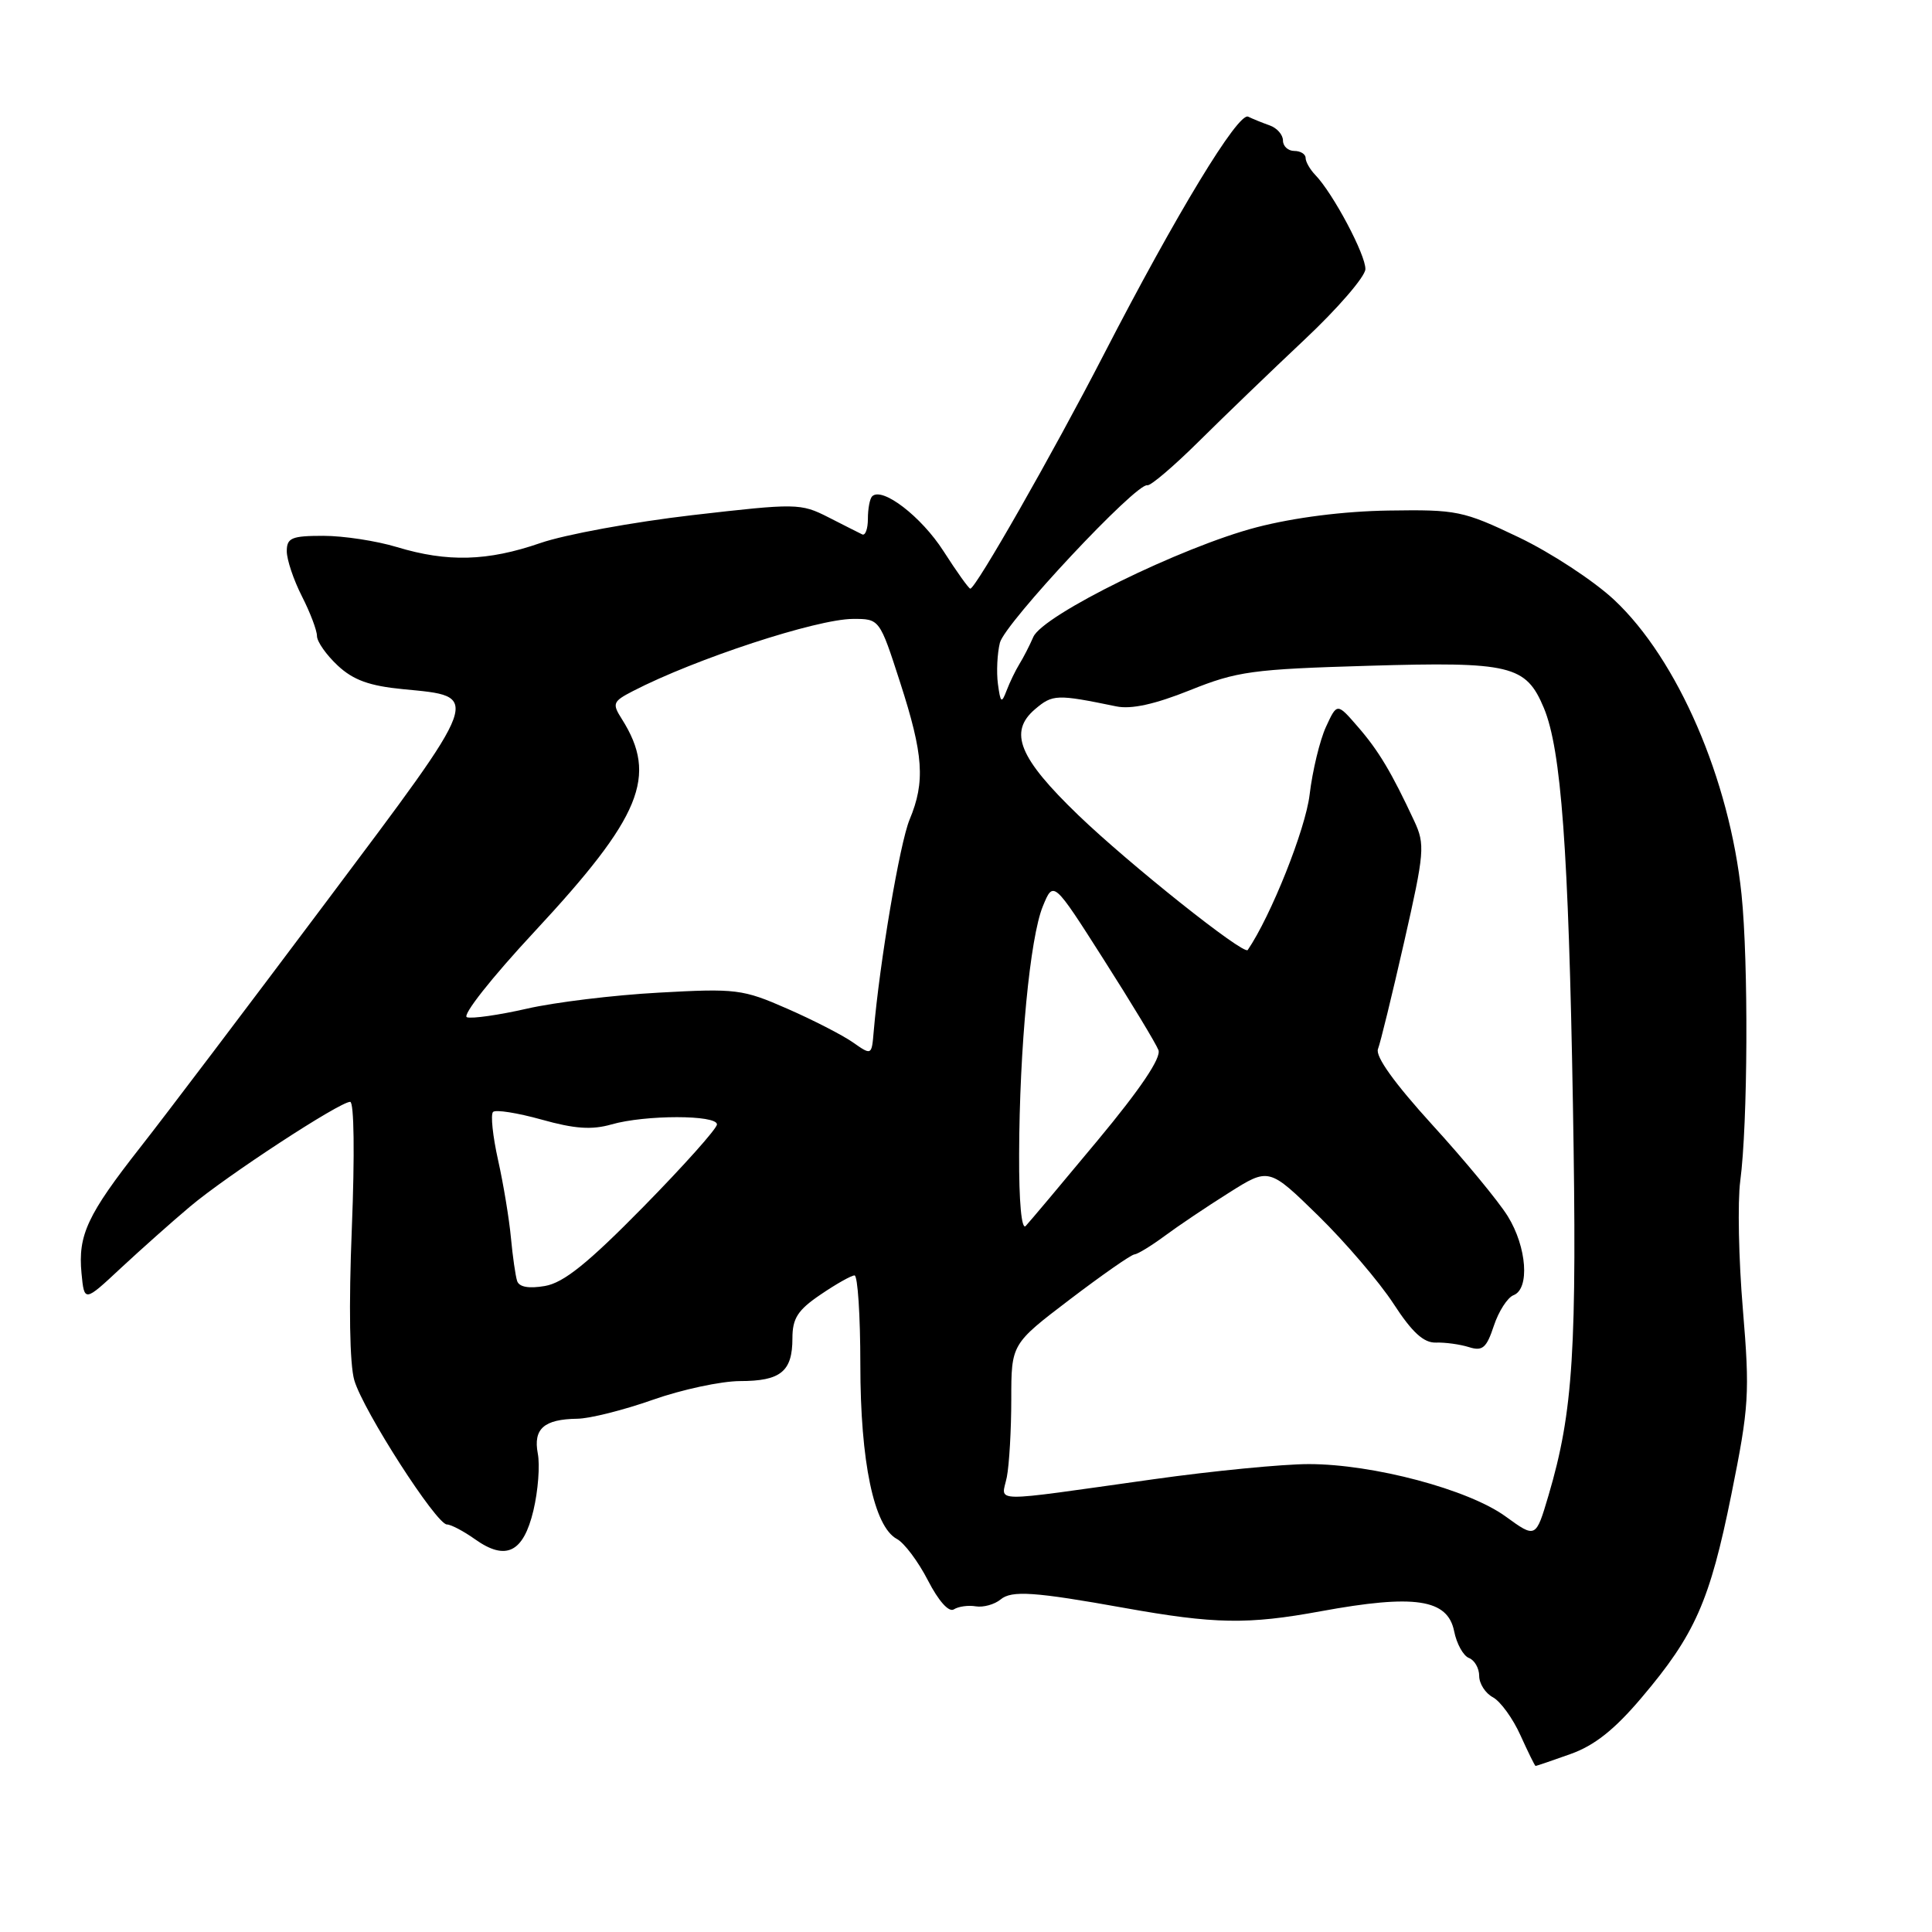 <?xml version="1.0" encoding="UTF-8" standalone="no"?>
<!DOCTYPE svg PUBLIC "-//W3C//DTD SVG 1.1//EN" "http://www.w3.org/Graphics/SVG/1.1/DTD/svg11.dtd" >
<svg xmlns="http://www.w3.org/2000/svg" xmlns:xlink="http://www.w3.org/1999/xlink" version="1.1" viewBox="0 0 256 256">
 <g >
 <path fill="currentColor"
d=" M 208.07 232.43 C 211.25 231.31 213.92 229.20 217.50 224.97 C 224.60 216.60 226.56 212.17 229.42 198.00 C 231.76 186.39 231.87 184.64 230.94 173.50 C 230.38 166.90 230.23 159.25 230.59 156.51 C 231.60 148.93 231.69 127.49 230.76 118.50 C 229.18 103.27 222.30 87.36 213.88 79.48 C 211.17 76.95 205.48 73.22 201.23 71.19 C 193.88 67.68 193.03 67.51 184.00 67.65 C 178.05 67.74 171.51 68.57 166.50 69.87 C 156.59 72.45 138.19 81.49 136.92 84.40 C 136.42 85.55 135.59 87.17 135.07 88.00 C 134.56 88.83 133.80 90.40 133.38 91.50 C 132.71 93.26 132.57 93.15 132.23 90.63 C 132.02 89.05 132.14 86.59 132.49 85.17 C 133.14 82.58 150.61 63.91 152.03 64.30 C 152.44 64.41 155.51 61.80 158.84 58.50 C 162.17 55.20 168.48 49.12 172.86 45.00 C 177.25 40.88 180.87 36.68 180.92 35.68 C 181.00 33.83 176.63 25.60 174.28 23.18 C 173.58 22.45 173.00 21.44 173.00 20.93 C 173.00 20.42 172.32 20.00 171.50 20.00 C 170.68 20.00 170.00 19.38 170.00 18.62 C 170.00 17.86 169.21 16.96 168.25 16.62 C 167.29 16.28 166.00 15.76 165.39 15.46 C 164.07 14.83 155.86 28.35 146.24 47.01 C 139.47 60.14 129.28 78.00 128.57 78.00 C 128.37 78.00 126.77 75.76 125.02 73.03 C 122.08 68.44 116.88 64.45 115.56 65.77 C 115.25 66.08 115.00 67.42 115.00 68.75 C 115.00 70.08 114.66 71.00 114.25 70.81 C 113.84 70.61 111.81 69.59 109.74 68.53 C 106.09 66.68 105.54 66.67 91.74 68.26 C 83.91 69.17 74.84 70.83 71.59 71.96 C 64.61 74.37 59.30 74.52 52.59 72.49 C 49.89 71.67 45.50 71.00 42.84 71.00 C 38.64 71.00 38.00 71.27 38.00 73.04 C 38.00 74.16 38.90 76.84 40.00 79.00 C 41.10 81.16 42.00 83.53 42.00 84.27 C 42.00 85.02 43.24 86.78 44.75 88.19 C 46.82 90.12 48.96 90.89 53.41 91.32 C 63.86 92.33 64.11 91.64 43.22 119.51 C 32.92 133.25 21.85 147.88 18.61 152.00 C 11.57 160.97 10.32 163.65 10.80 168.71 C 11.17 172.55 11.17 172.55 16.02 168.02 C 18.69 165.54 22.82 161.86 25.19 159.87 C 30.00 155.81 45.00 146.00 46.40 146.00 C 46.92 146.00 47.01 153.03 46.62 162.75 C 46.20 173.08 46.33 180.80 46.95 182.90 C 48.13 186.92 57.82 202.00 59.22 202.00 C 59.75 202.00 61.42 202.88 62.93 203.95 C 67.03 206.87 69.35 205.73 70.68 200.15 C 71.30 197.55 71.56 194.15 71.26 192.60 C 70.64 189.32 72.08 188.05 76.50 187.99 C 78.15 187.97 82.65 186.84 86.50 185.48 C 90.35 184.12 95.55 183.01 98.05 183.00 C 103.45 183.00 105.00 181.73 105.00 177.34 C 105.00 174.69 105.70 173.59 108.73 171.54 C 110.78 170.14 112.81 169.00 113.23 169.00 C 113.65 169.00 114.00 174.32 114.00 180.82 C 114.00 193.69 115.80 202.29 118.84 203.92 C 119.82 204.44 121.67 206.91 122.95 209.40 C 124.36 212.14 125.72 213.67 126.39 213.25 C 127.00 212.86 128.31 212.68 129.31 212.85 C 130.30 213.01 131.78 212.60 132.58 211.94 C 134.05 210.71 137.07 210.92 149.00 213.06 C 160.96 215.20 165.32 215.28 175.01 213.50 C 187.43 211.22 191.82 211.87 192.68 216.14 C 193.01 217.81 193.90 219.41 194.64 219.69 C 195.39 219.98 196.00 221.05 196.00 222.07 C 196.00 223.09 196.82 224.37 197.82 224.90 C 198.82 225.44 200.47 227.71 201.47 229.94 C 202.48 232.17 203.38 234.00 203.47 234.00 C 203.57 234.00 205.64 233.30 208.07 232.43 Z  M 199.50 200.94 C 194.58 197.36 181.95 194.00 173.42 194.00 C 169.98 194.00 160.71 194.90 152.83 196.01 C 130.61 199.12 132.72 199.16 133.41 195.72 C 133.73 194.08 134.00 189.45 134.00 185.42 C 134.00 178.09 134.00 178.09 141.75 172.19 C 146.01 168.95 149.86 166.26 150.31 166.22 C 150.75 166.18 152.55 165.08 154.31 163.78 C 156.06 162.48 159.89 159.90 162.82 158.06 C 168.14 154.70 168.14 154.70 174.69 161.10 C 178.28 164.62 182.76 169.86 184.64 172.74 C 187.12 176.56 188.65 177.95 190.27 177.90 C 191.50 177.86 193.46 178.13 194.64 178.50 C 196.44 179.07 196.97 178.62 197.94 175.68 C 198.58 173.75 199.75 171.93 200.55 171.62 C 202.72 170.79 202.32 165.25 199.79 161.16 C 198.58 159.20 194.08 153.75 189.79 149.05 C 184.77 143.53 182.21 139.97 182.59 139.00 C 182.91 138.18 184.47 131.79 186.06 124.80 C 188.76 112.92 188.84 111.90 187.40 108.80 C 184.40 102.36 182.67 99.46 179.93 96.31 C 177.17 93.12 177.17 93.12 175.70 96.31 C 174.89 98.07 173.91 102.11 173.53 105.30 C 172.99 109.87 168.41 121.36 165.33 125.88 C 164.83 126.61 149.60 114.48 142.87 108.00 C 135.01 100.43 133.61 97.00 137.14 93.98 C 139.48 91.99 140.01 91.97 147.92 93.60 C 149.90 94.01 153.03 93.32 157.67 91.46 C 163.91 88.95 165.94 88.67 181.30 88.22 C 200.21 87.66 202.19 88.14 204.57 93.81 C 206.87 99.33 207.84 112.57 208.42 146.33 C 208.98 178.89 208.47 187.04 205.18 198.17 C 203.50 203.84 203.50 203.84 199.50 200.94 Z  M 68.52 169.73 C 68.30 169.05 67.93 166.47 67.70 164.00 C 67.47 161.53 66.71 156.90 66.00 153.73 C 65.29 150.55 64.99 147.68 65.33 147.34 C 65.67 147.00 68.56 147.46 71.76 148.35 C 76.14 149.58 78.42 149.74 81.03 148.99 C 85.50 147.71 95.00 147.71 95.00 148.99 C 95.00 149.54 90.61 154.45 85.25 159.91 C 77.89 167.40 74.69 169.97 72.21 170.40 C 70.06 170.77 68.78 170.54 68.52 169.73 Z  M 135.04 152.95 C 135.08 138.82 136.48 124.24 138.18 120.09 C 139.58 116.67 139.58 116.67 146.24 127.13 C 149.90 132.87 153.17 138.28 153.50 139.14 C 153.89 140.16 151.14 144.26 145.45 151.10 C 140.70 156.82 136.40 161.93 135.91 162.45 C 135.36 163.02 135.01 159.22 135.04 152.95 Z  M 113.00 138.11 C 111.62 137.15 107.71 135.14 104.30 133.65 C 98.42 131.07 97.53 130.96 87.30 131.53 C 81.36 131.85 73.48 132.81 69.79 133.66 C 66.10 134.50 62.54 135.01 61.87 134.79 C 61.19 134.56 65.16 129.53 70.83 123.44 C 84.99 108.21 87.19 102.85 82.40 95.28 C 81.09 93.22 81.20 92.95 83.87 91.57 C 92.13 87.30 108.21 82.03 113.02 82.01 C 116.55 82.00 116.55 82.00 119.27 90.42 C 122.37 100.01 122.62 103.58 120.53 108.59 C 119.23 111.69 116.55 127.55 115.77 136.68 C 115.50 139.86 115.50 139.86 113.00 138.11 Z "/>
</g>
</svg>